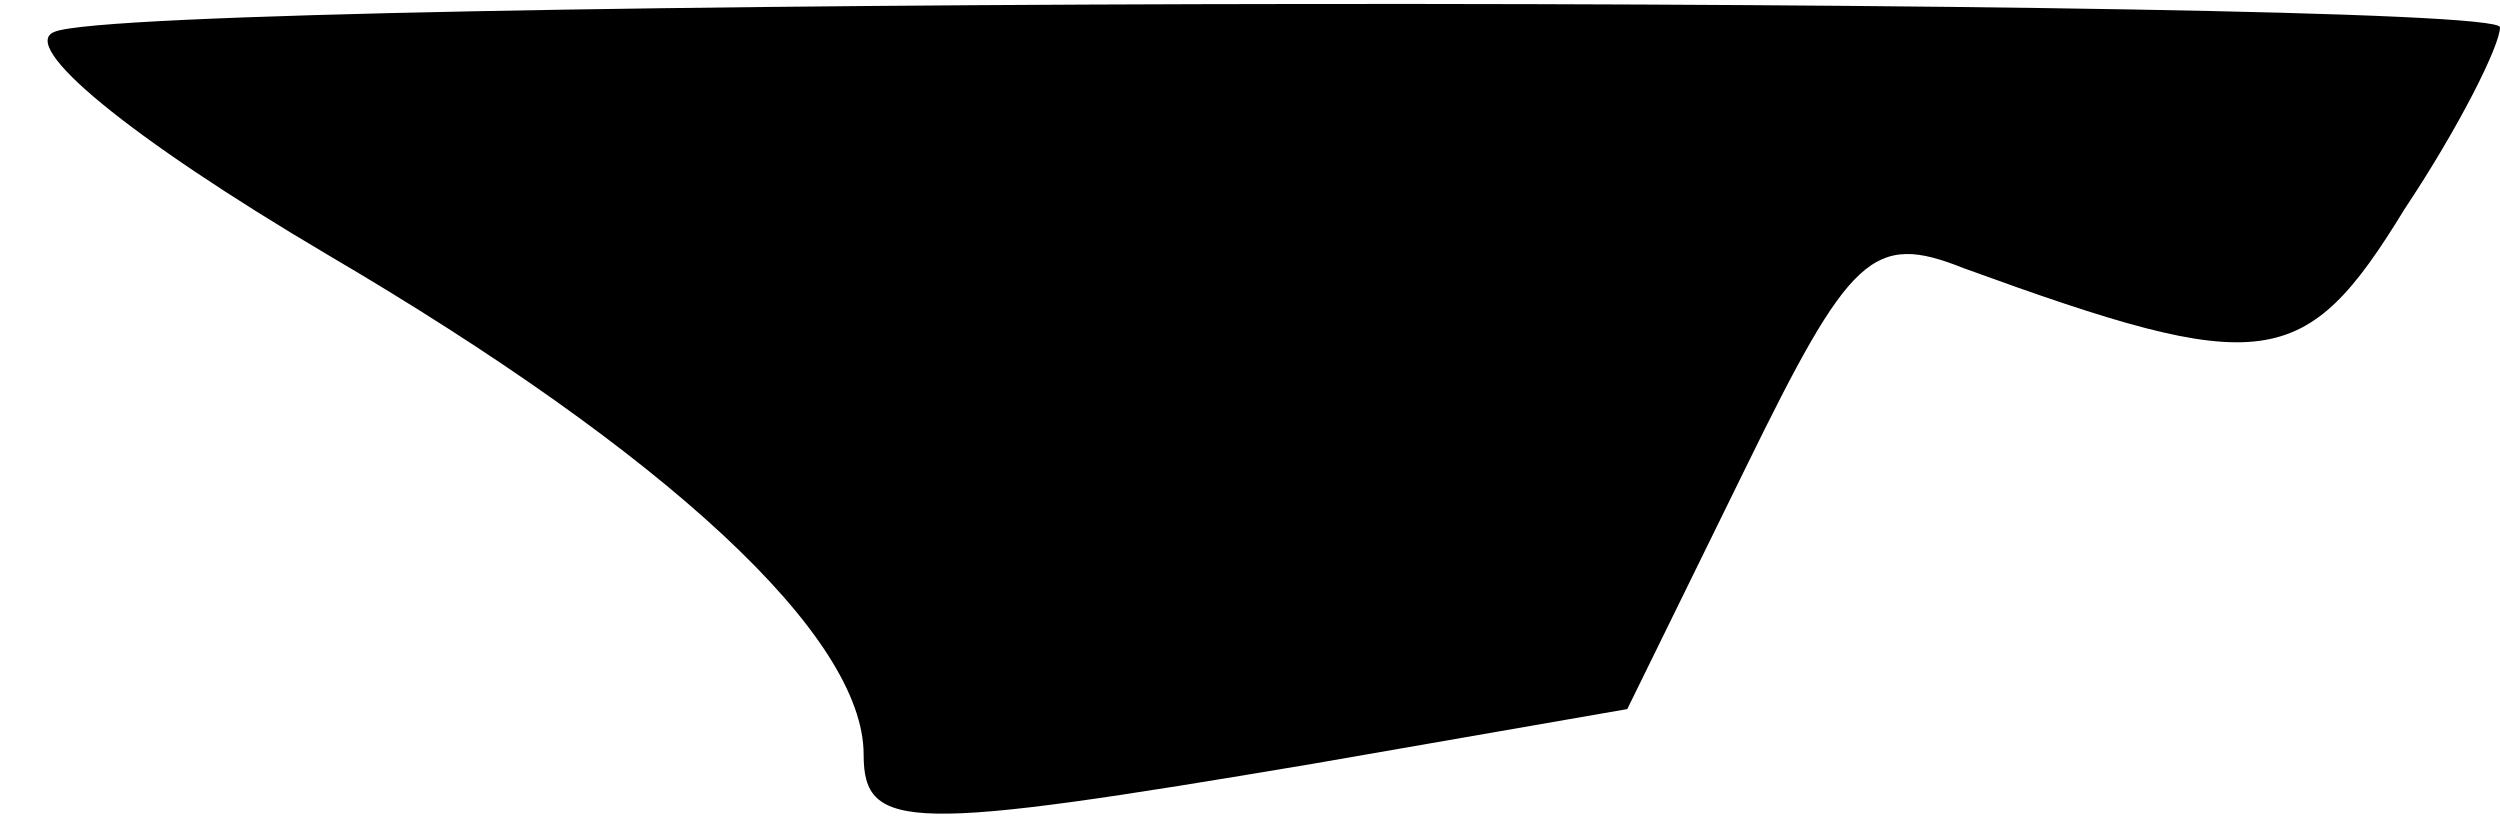 <?xml version="1.0" standalone="no"?>
<!DOCTYPE svg PUBLIC "-//W3C//DTD SVG 20010904//EN"
 "http://www.w3.org/TR/2001/REC-SVG-20010904/DTD/svg10.dtd">
<svg version="1.0" xmlns="http://www.w3.org/2000/svg"
 width="55pt" height="18pt" viewBox="0 0 55 18"
 preserveAspectRatio="xMidYMid meet">
<g transform="translate(0,18) scale(0.1,-0.1)"
fill="#000000" stroke="none">
<path fill="#000000" stroke="none" d="M12 173 c-8 -3 16 -23 60 -49 75 -44
118 -84 118 -110 0 -17 10 -17 99 -2 l69 12 26 53 c23 47 28 52 48 44 66 -24
75 -23 97 13 12 18 21 36 21 40 0 7 -519 7 -538 -1z"/>
</g>
</svg>
